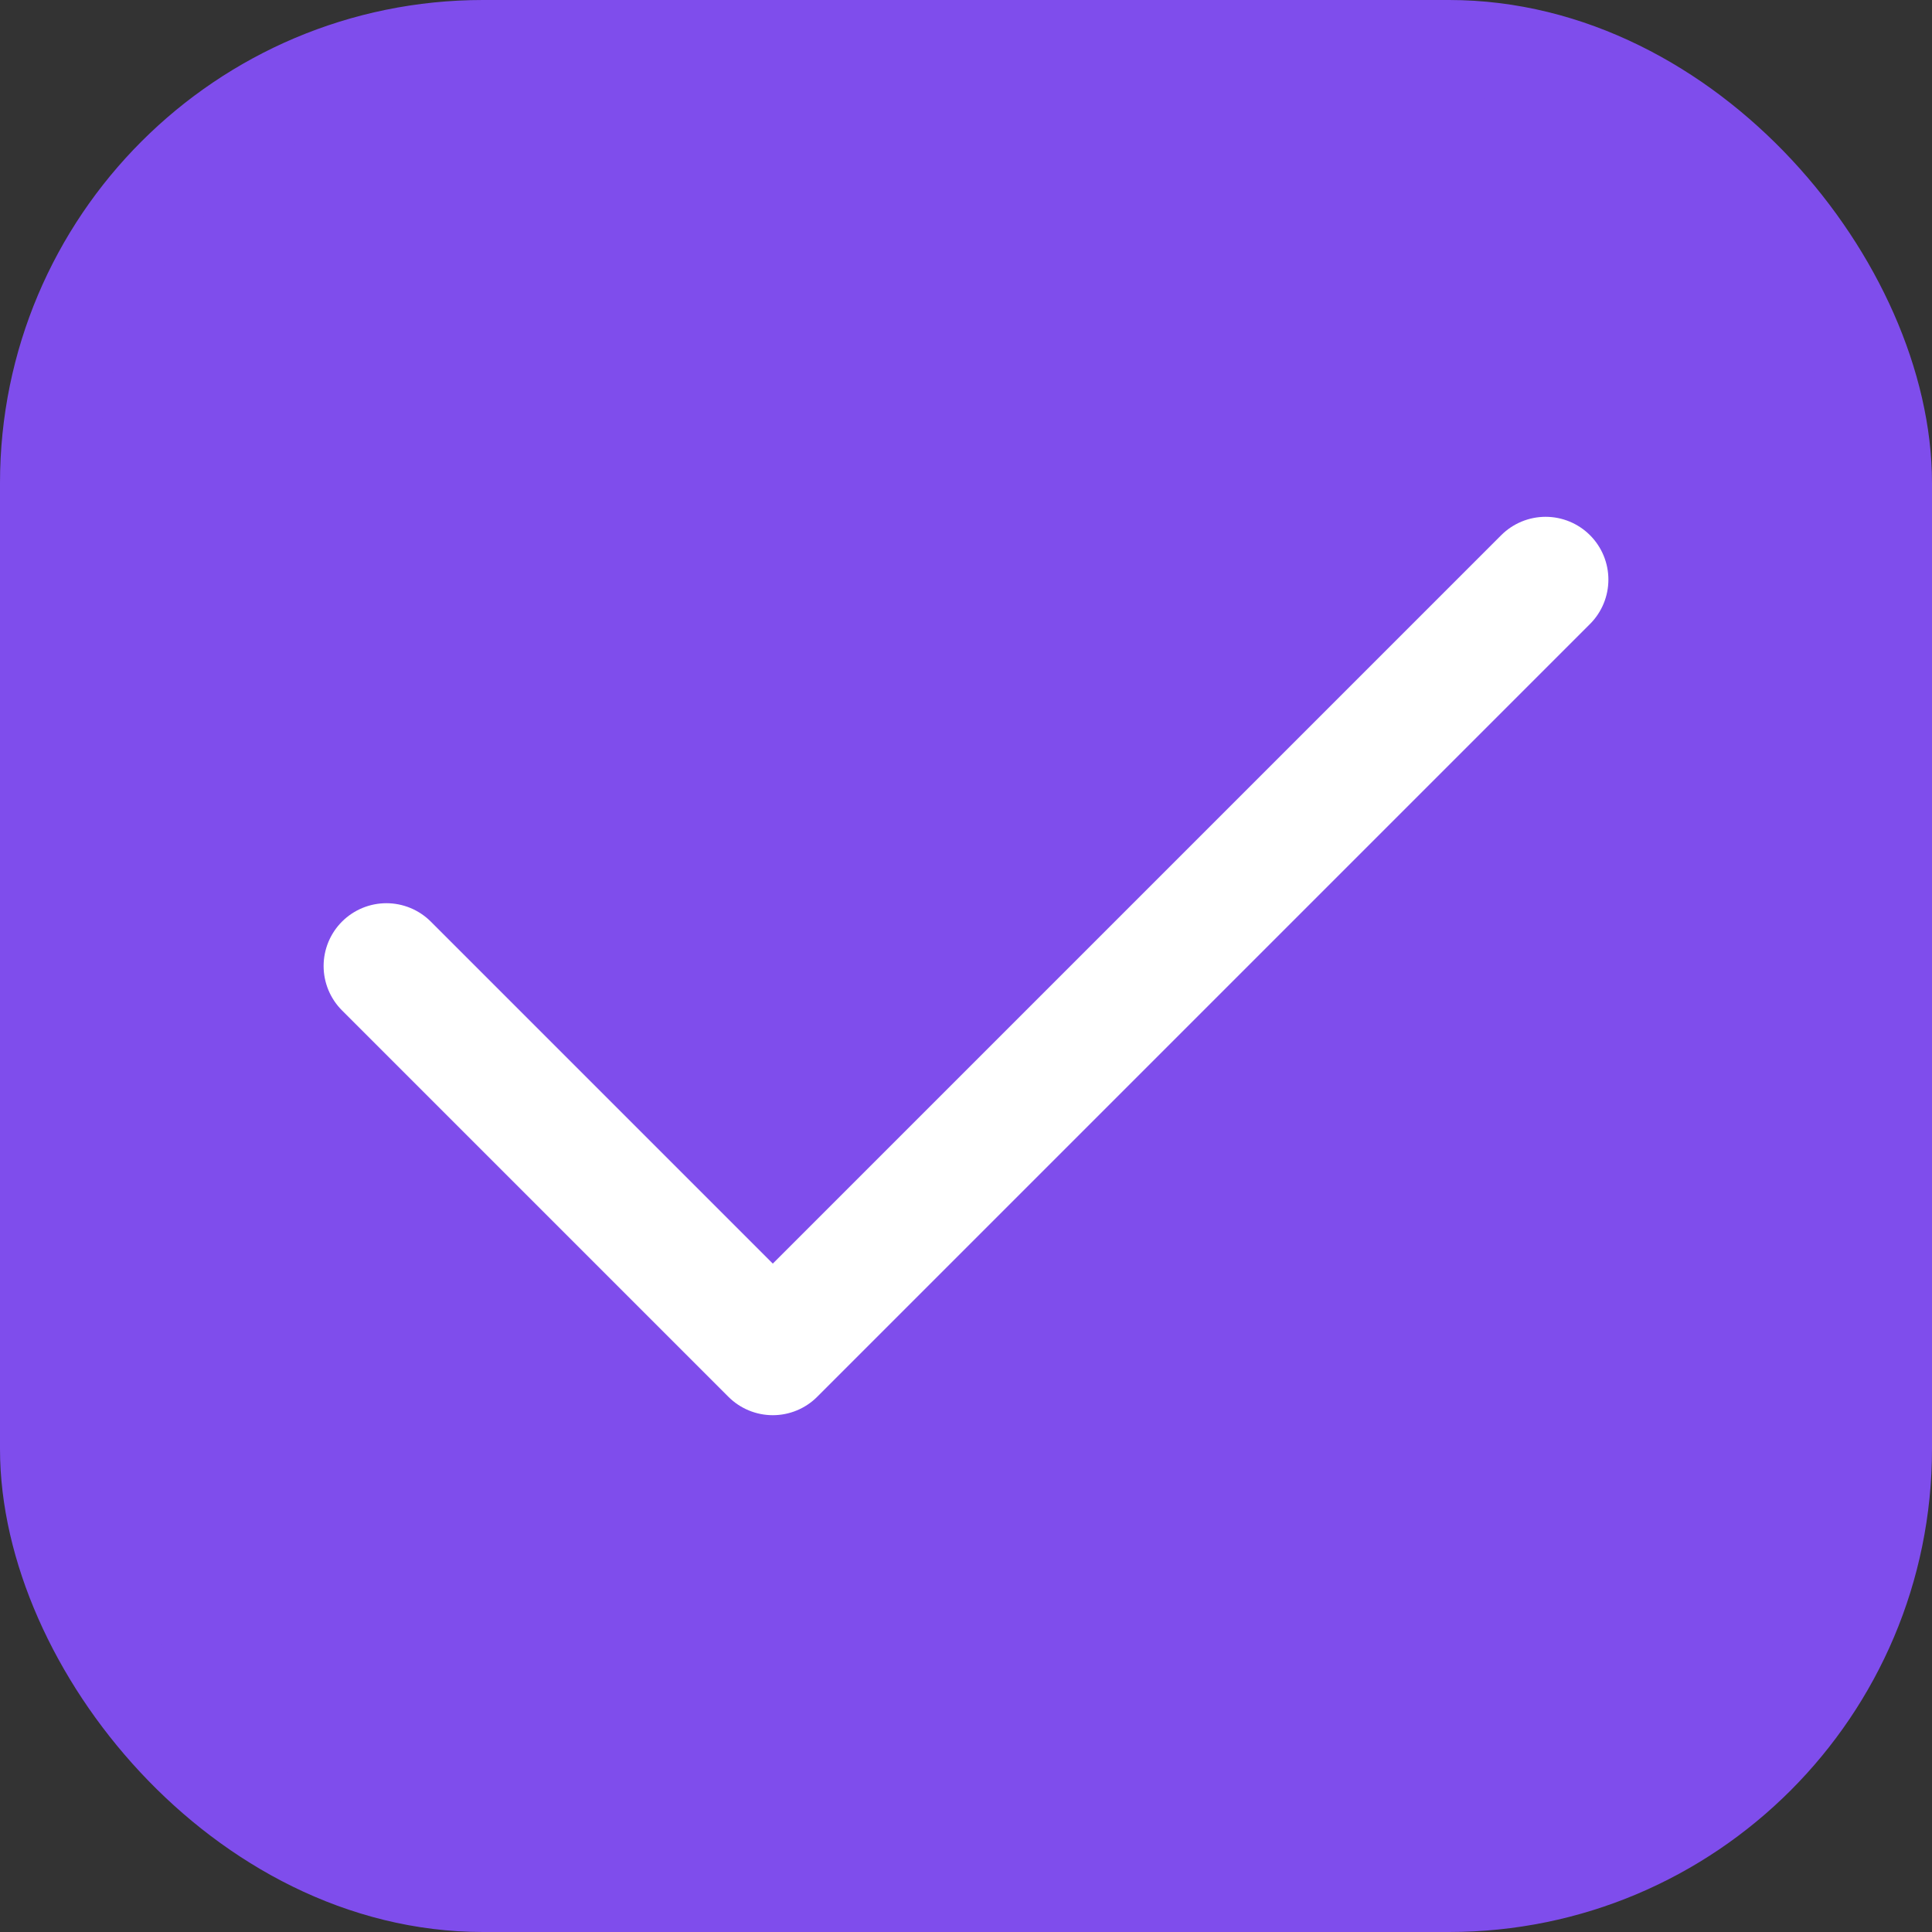 <svg width="20" height="20" viewBox="0 0 20 20" fill="none" xmlns="http://www.w3.org/2000/svg">
<rect x="0" y="0" width="20" height="20" fill="#333333" stroke="none"/>
<rect x="0.5" y="0.5" width="19" height="19" rx="4.5" fill="#7F4DEC" stroke="#7F4DEC"/>
<path d="M4 10L8 14L16 6" stroke="white" stroke-width="1.3" stroke-linecap="round" stroke-linejoin="round"/>
</svg>

